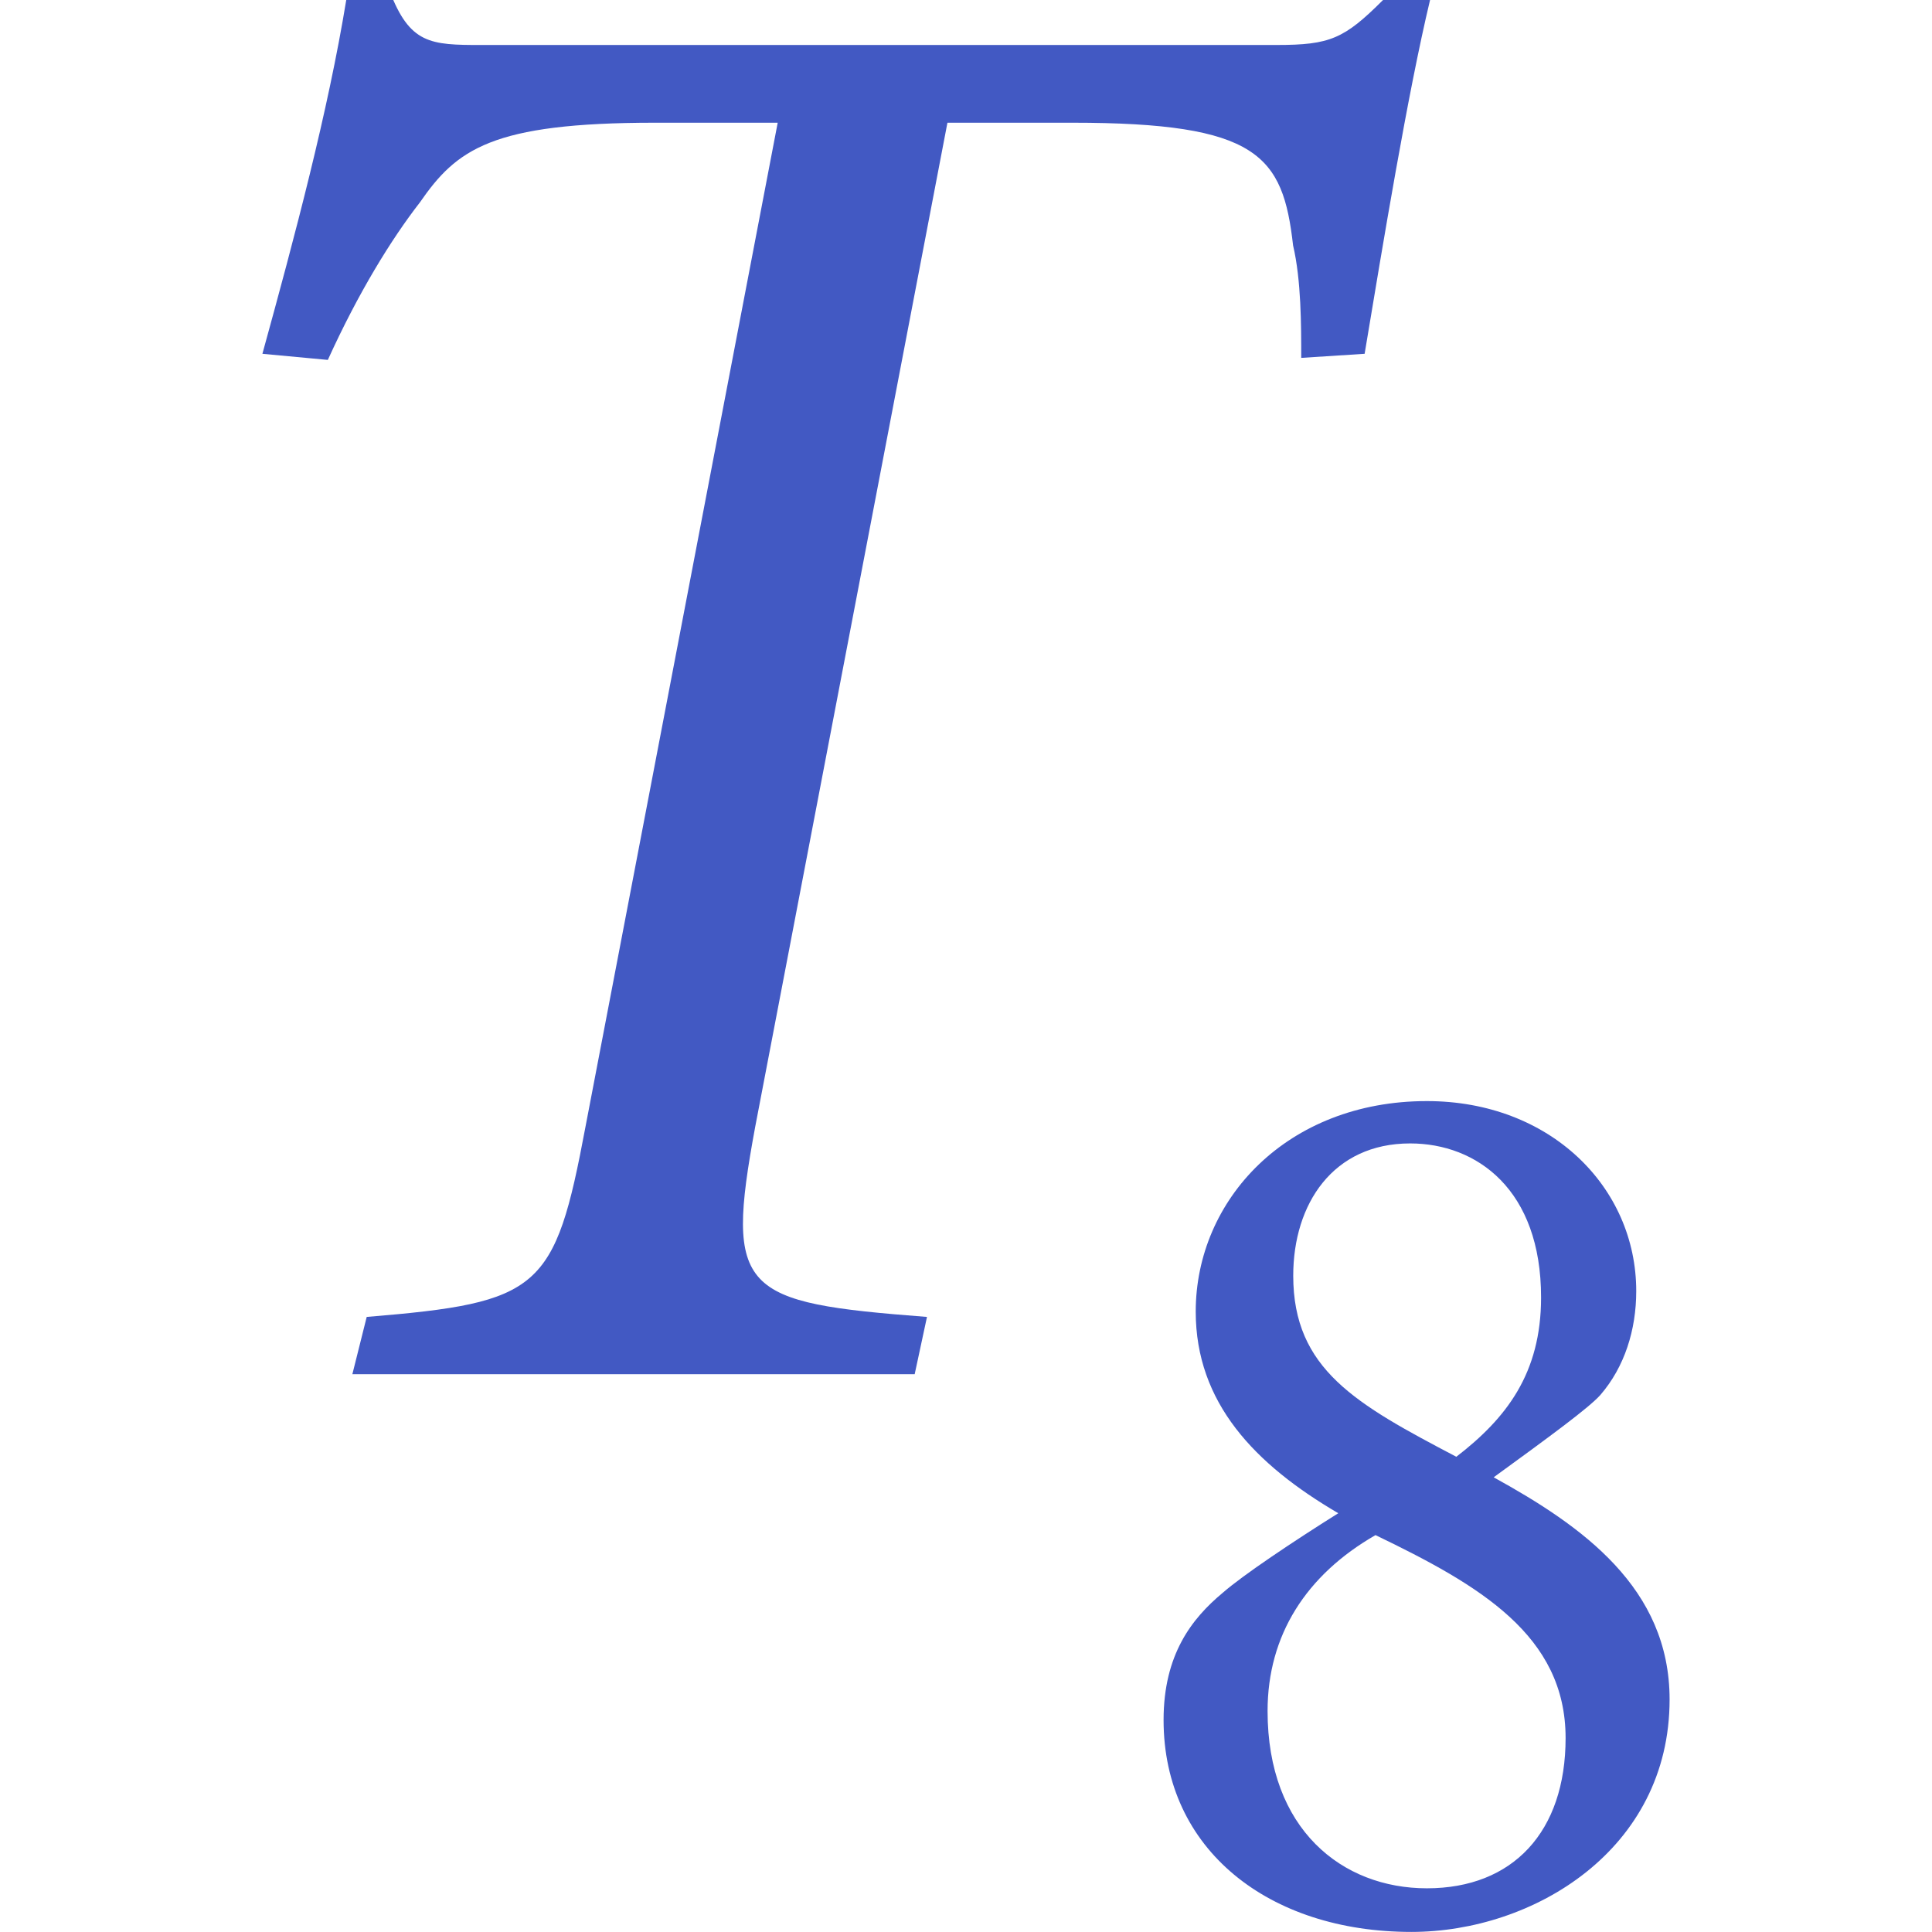 <?xml version="1.0" encoding="utf-8"?>
<!-- Generator: Adobe Illustrator 26.0.1, SVG Export Plug-In . SVG Version: 6.00 Build 0)  -->
<svg version="1.1" id="Layer_1" xmlns="http://www.w3.org/2000/svg" xmlns:xlink="http://www.w3.org/1999/xlink" x="0px" y="0px"
	 viewBox="0 0 256 256" style="enable-background:new 0 0 256 256;" xml:space="preserve">
<style type="text/css">
	.st0{fill:#4259C3;}
</style>
<g>
	<g>
		<g>
			<path class="st0" d="M189.49,0c-2.98,12.46-6.23,32.24-8.67,46.88l-8.4,0.54c0-4.33,0-10.29-1.08-14.9
				c-1.35-11.92-4.61-16.26-29.27-16.26h-16.53L100.07,149.3c-4.06,21.95-1.9,23.3,22.76,25.2l-1.63,7.59H46.69l1.9-7.59
				c23.03-1.9,24.93-3.52,28.99-25.2l25.47-133.04H86.79c-21.68,0-26.28,3.52-31.16,10.57c-3.79,4.88-8.13,11.92-12.19,20.86
				l-8.67-0.81C39.1,31.16,43.44,14.9,45.88,0h6.23c2.71,6.23,5.69,5.96,13.01,5.96h104.05c7.05,0,8.94-0.81,14.09-5.96H189.49z"/>
		</g>
	</g>
	<g>
		<g>
			<path class="st0" d="M189.07,145.9c16.34,0,27.74,11.4,27.74,25.18c0,5.11-1.53,10.04-4.77,13.78
				c-1.53,1.7-6.64,5.45-14.12,10.89c11.74,6.47,23.31,14.64,23.31,29.44c0,19.91-18.04,30.8-34.21,30.8
				c-18.89,0-32.84-10.89-32.84-28.08c0-8.68,3.74-13.44,7.83-16.85c2.72-2.38,9.36-6.81,15.32-10.55
				c-11.06-6.47-18.89-14.63-18.89-26.72C158.44,159,170.52,145.9,189.07,145.9z M189.07,250.21c11.4,0,18.38-7.49,18.38-19.91
				c0-13.61-11.4-20.25-25.19-26.89c-9.19,5.28-14.3,13.27-14.3,23.31C167.96,242.39,177.83,250.21,189.07,250.21z M186.85,151.51
				c-10.21,0-15.49,8-15.49,17.53c0,12.42,8.34,17.02,21.61,23.99c6.64-5.11,11.23-11.06,11.23-21.1
				C204.21,157.64,195.7,151.51,186.85,151.51z"/>
		</g>
	</g>
</g>
</svg>
